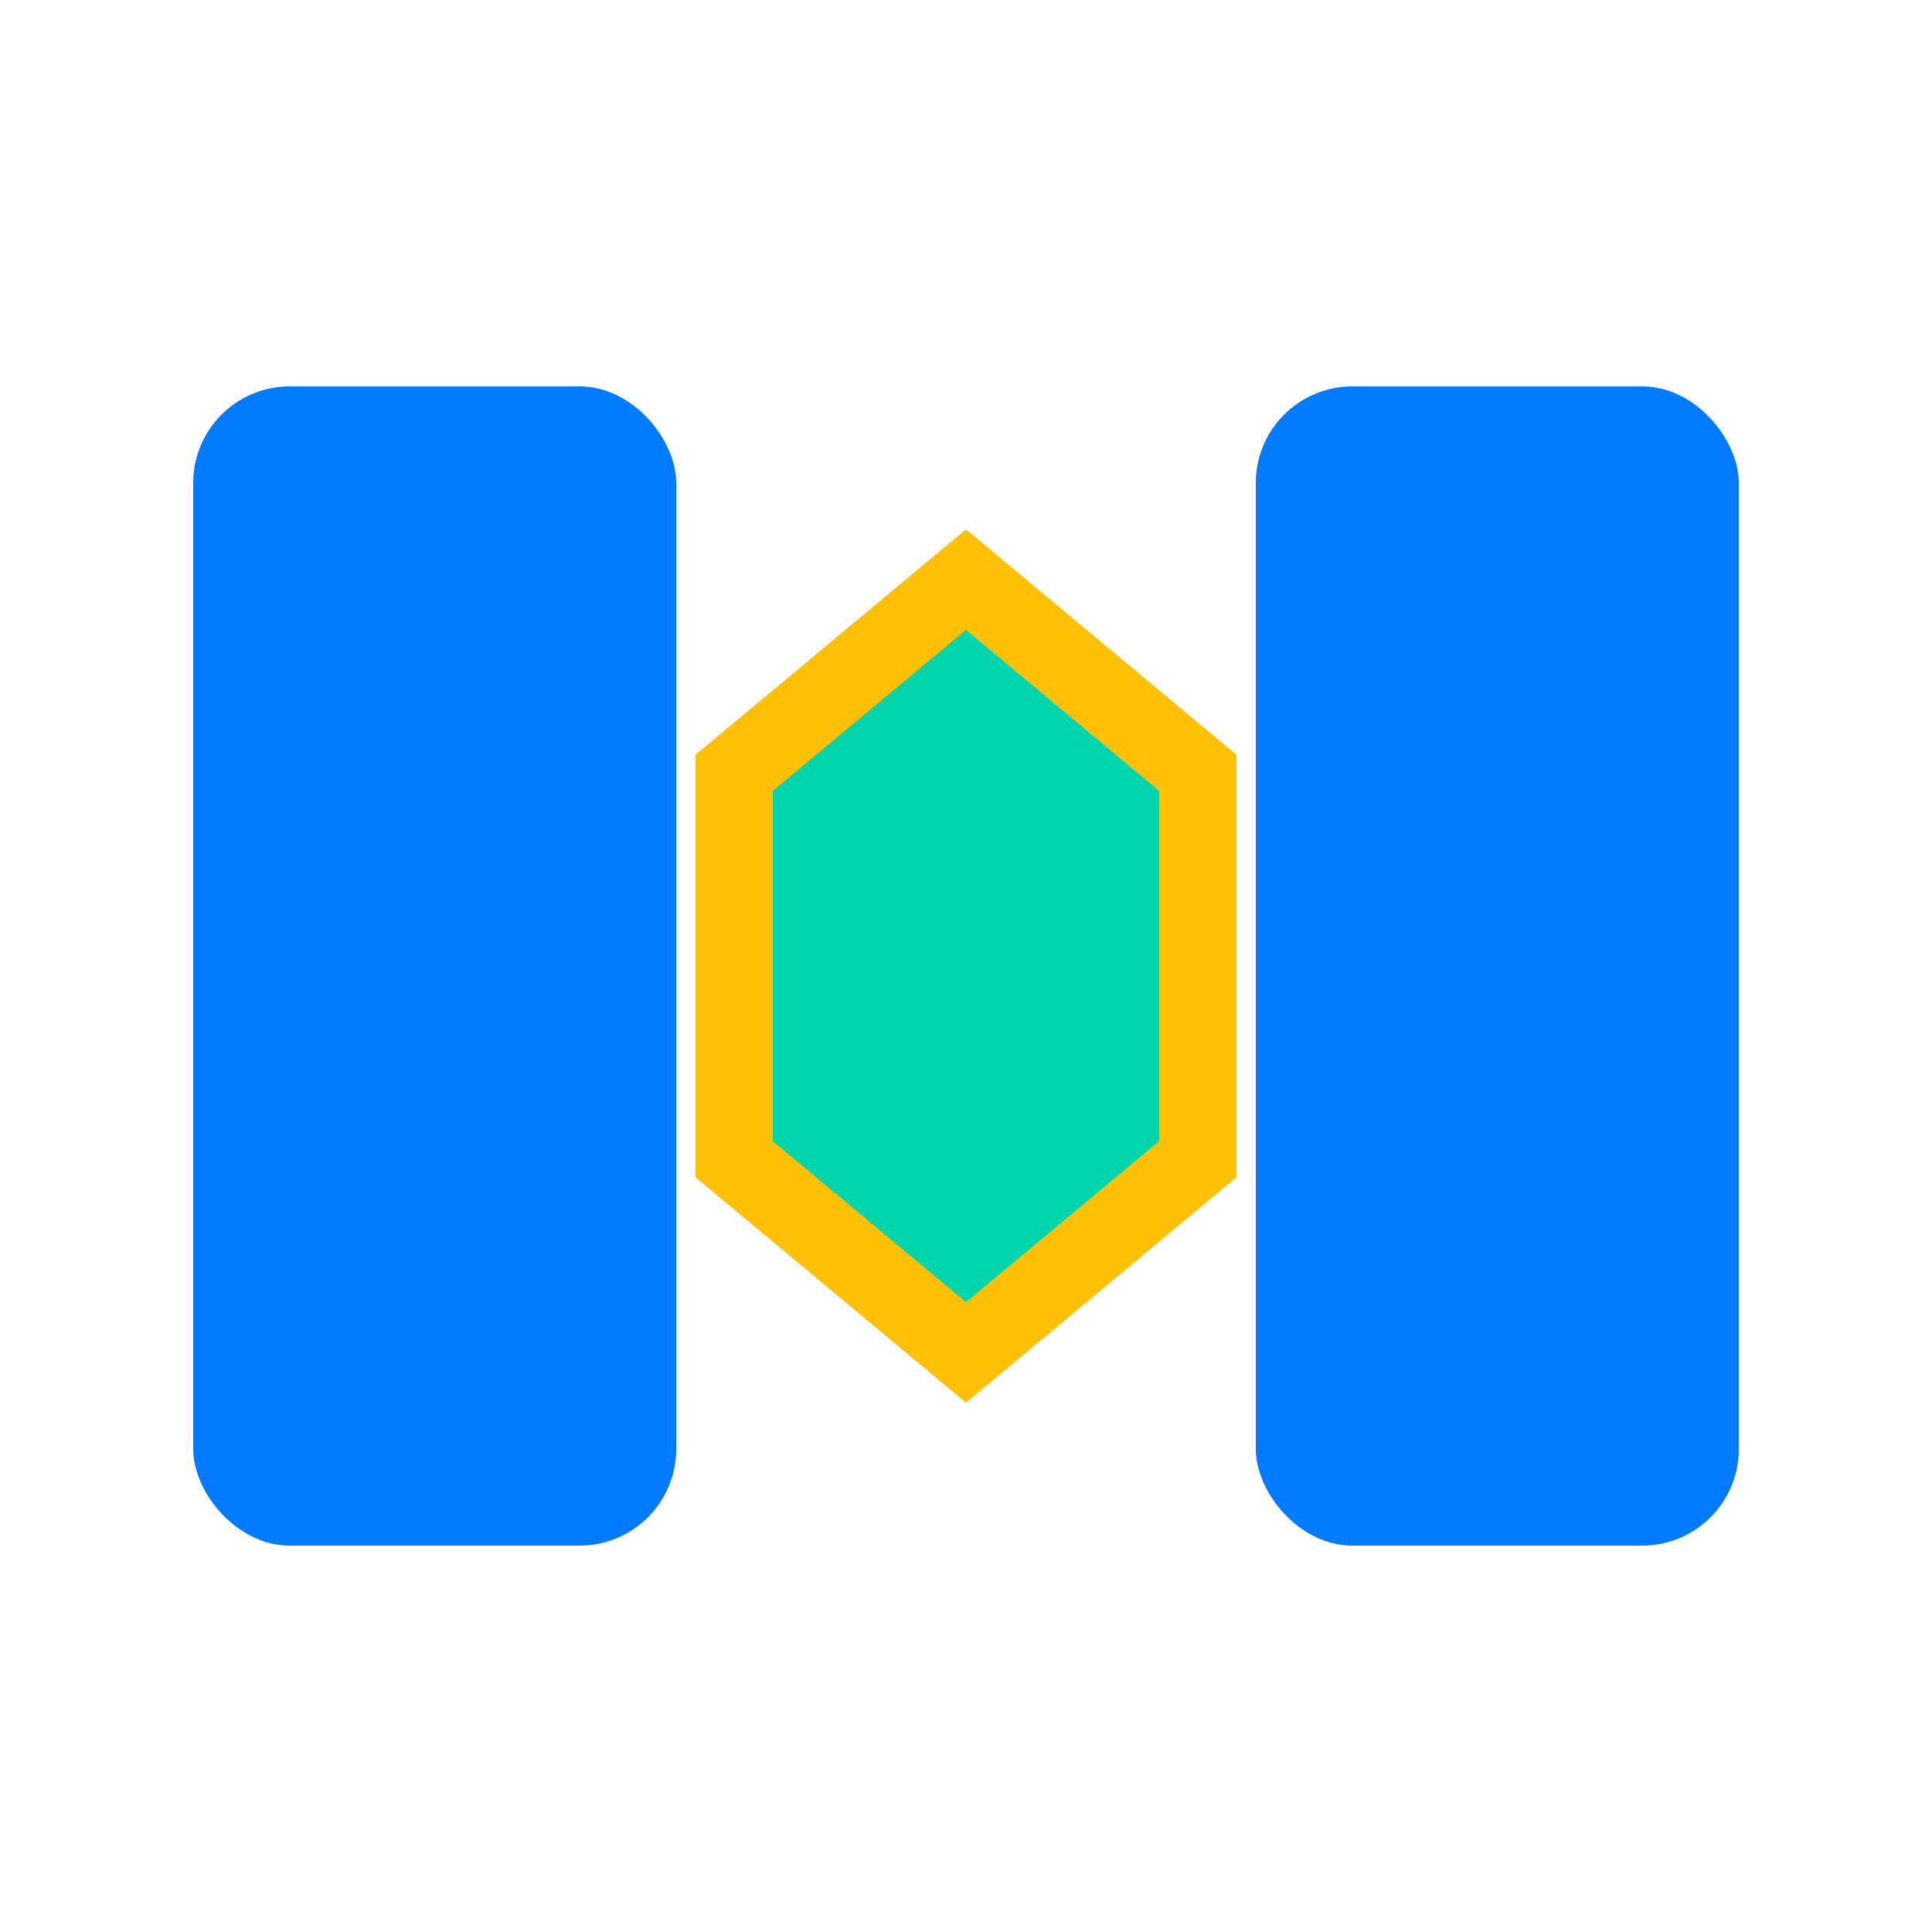 <svg width="80" height="80" viewBox="0 0 100 80" fill="none" xmlns="http://www.w3.org/2000/svg">
  <rect x="10" y="10" width="25" height="60" rx="5" fill="#007BFF"/>
  <rect x="65" y="10" width="25" height="60" rx="5" fill="#007BFF"/>
  <polygon points="50,20 38,30 38,50 50,60 62,50 62,30" fill="#00D4AA" stroke="#FFC107" stroke-width="4"/>
</svg>
